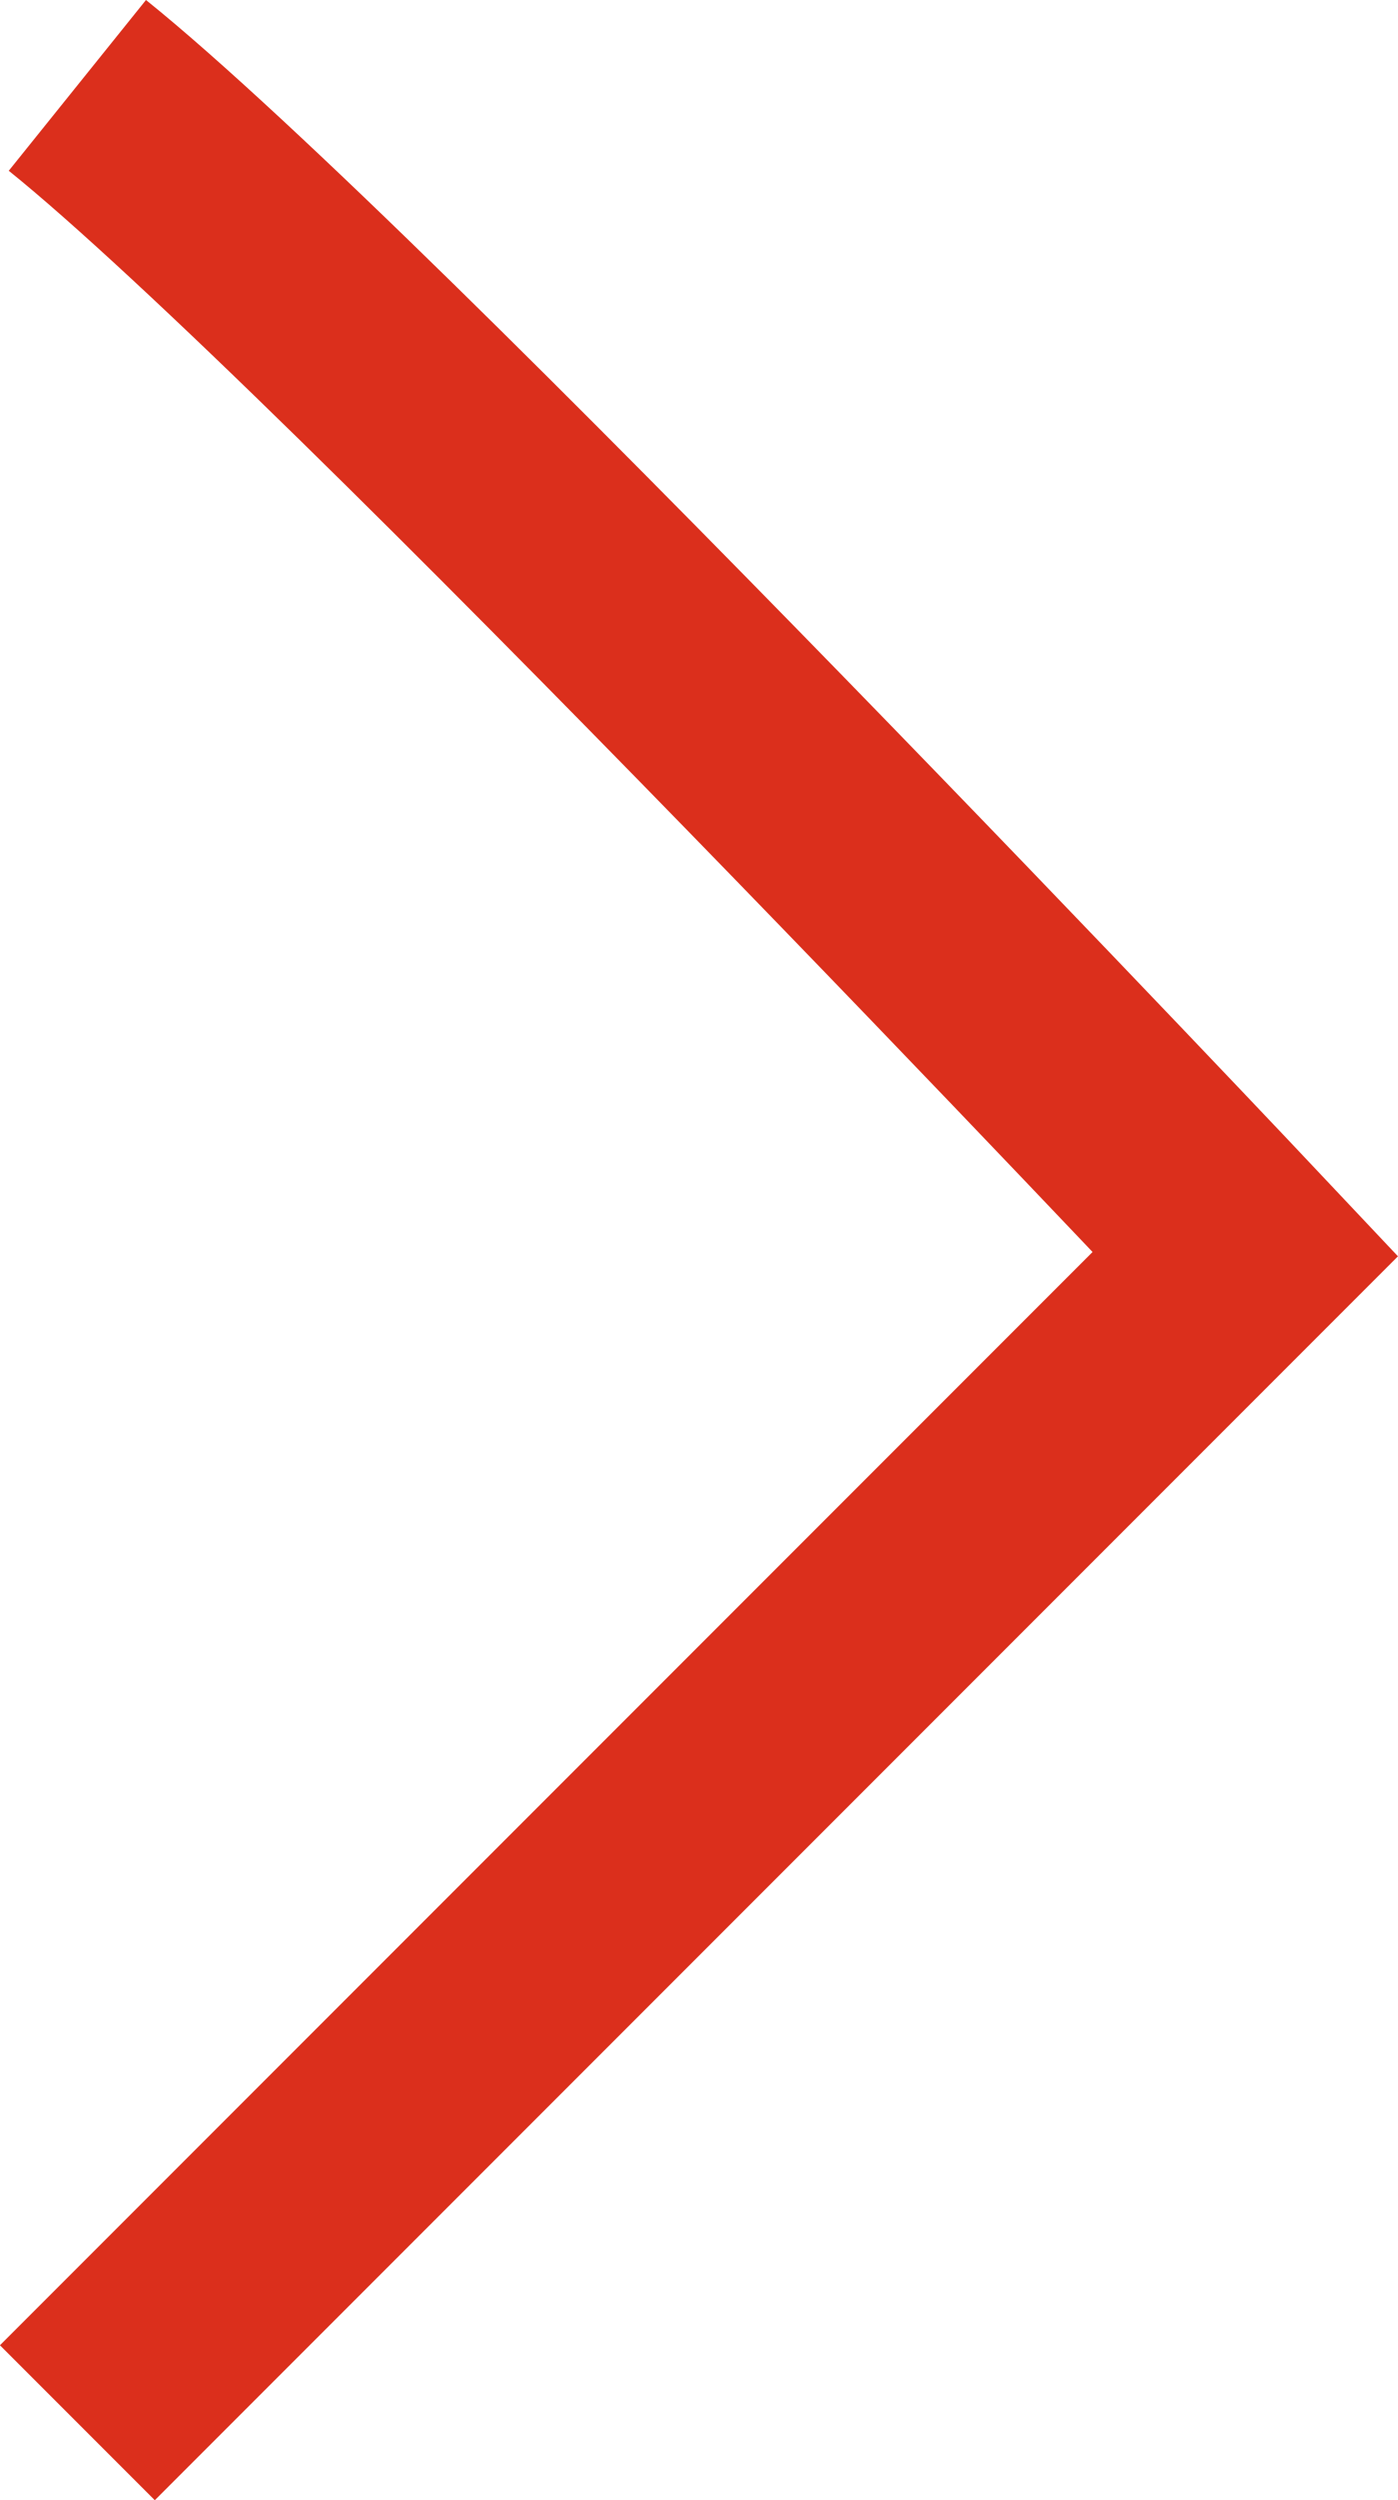 <svg xmlns="http://www.w3.org/2000/svg" width="19.151" height="34.229" viewBox="0 0 19.151 34.229">
  <g id="그룹_3346" data-name="그룹 3346" transform="translate(-48.211 1.169)">
    <path id="패스_14517" data-name="패스 14517" d="M9324.482,261.757c3.783,3.042,16,16,16,16l-16,16" transform="translate(-9275.211 -261.757)" fill="none" stroke="#db2f1c" stroke-width="3"/>
  </g>
</svg>

